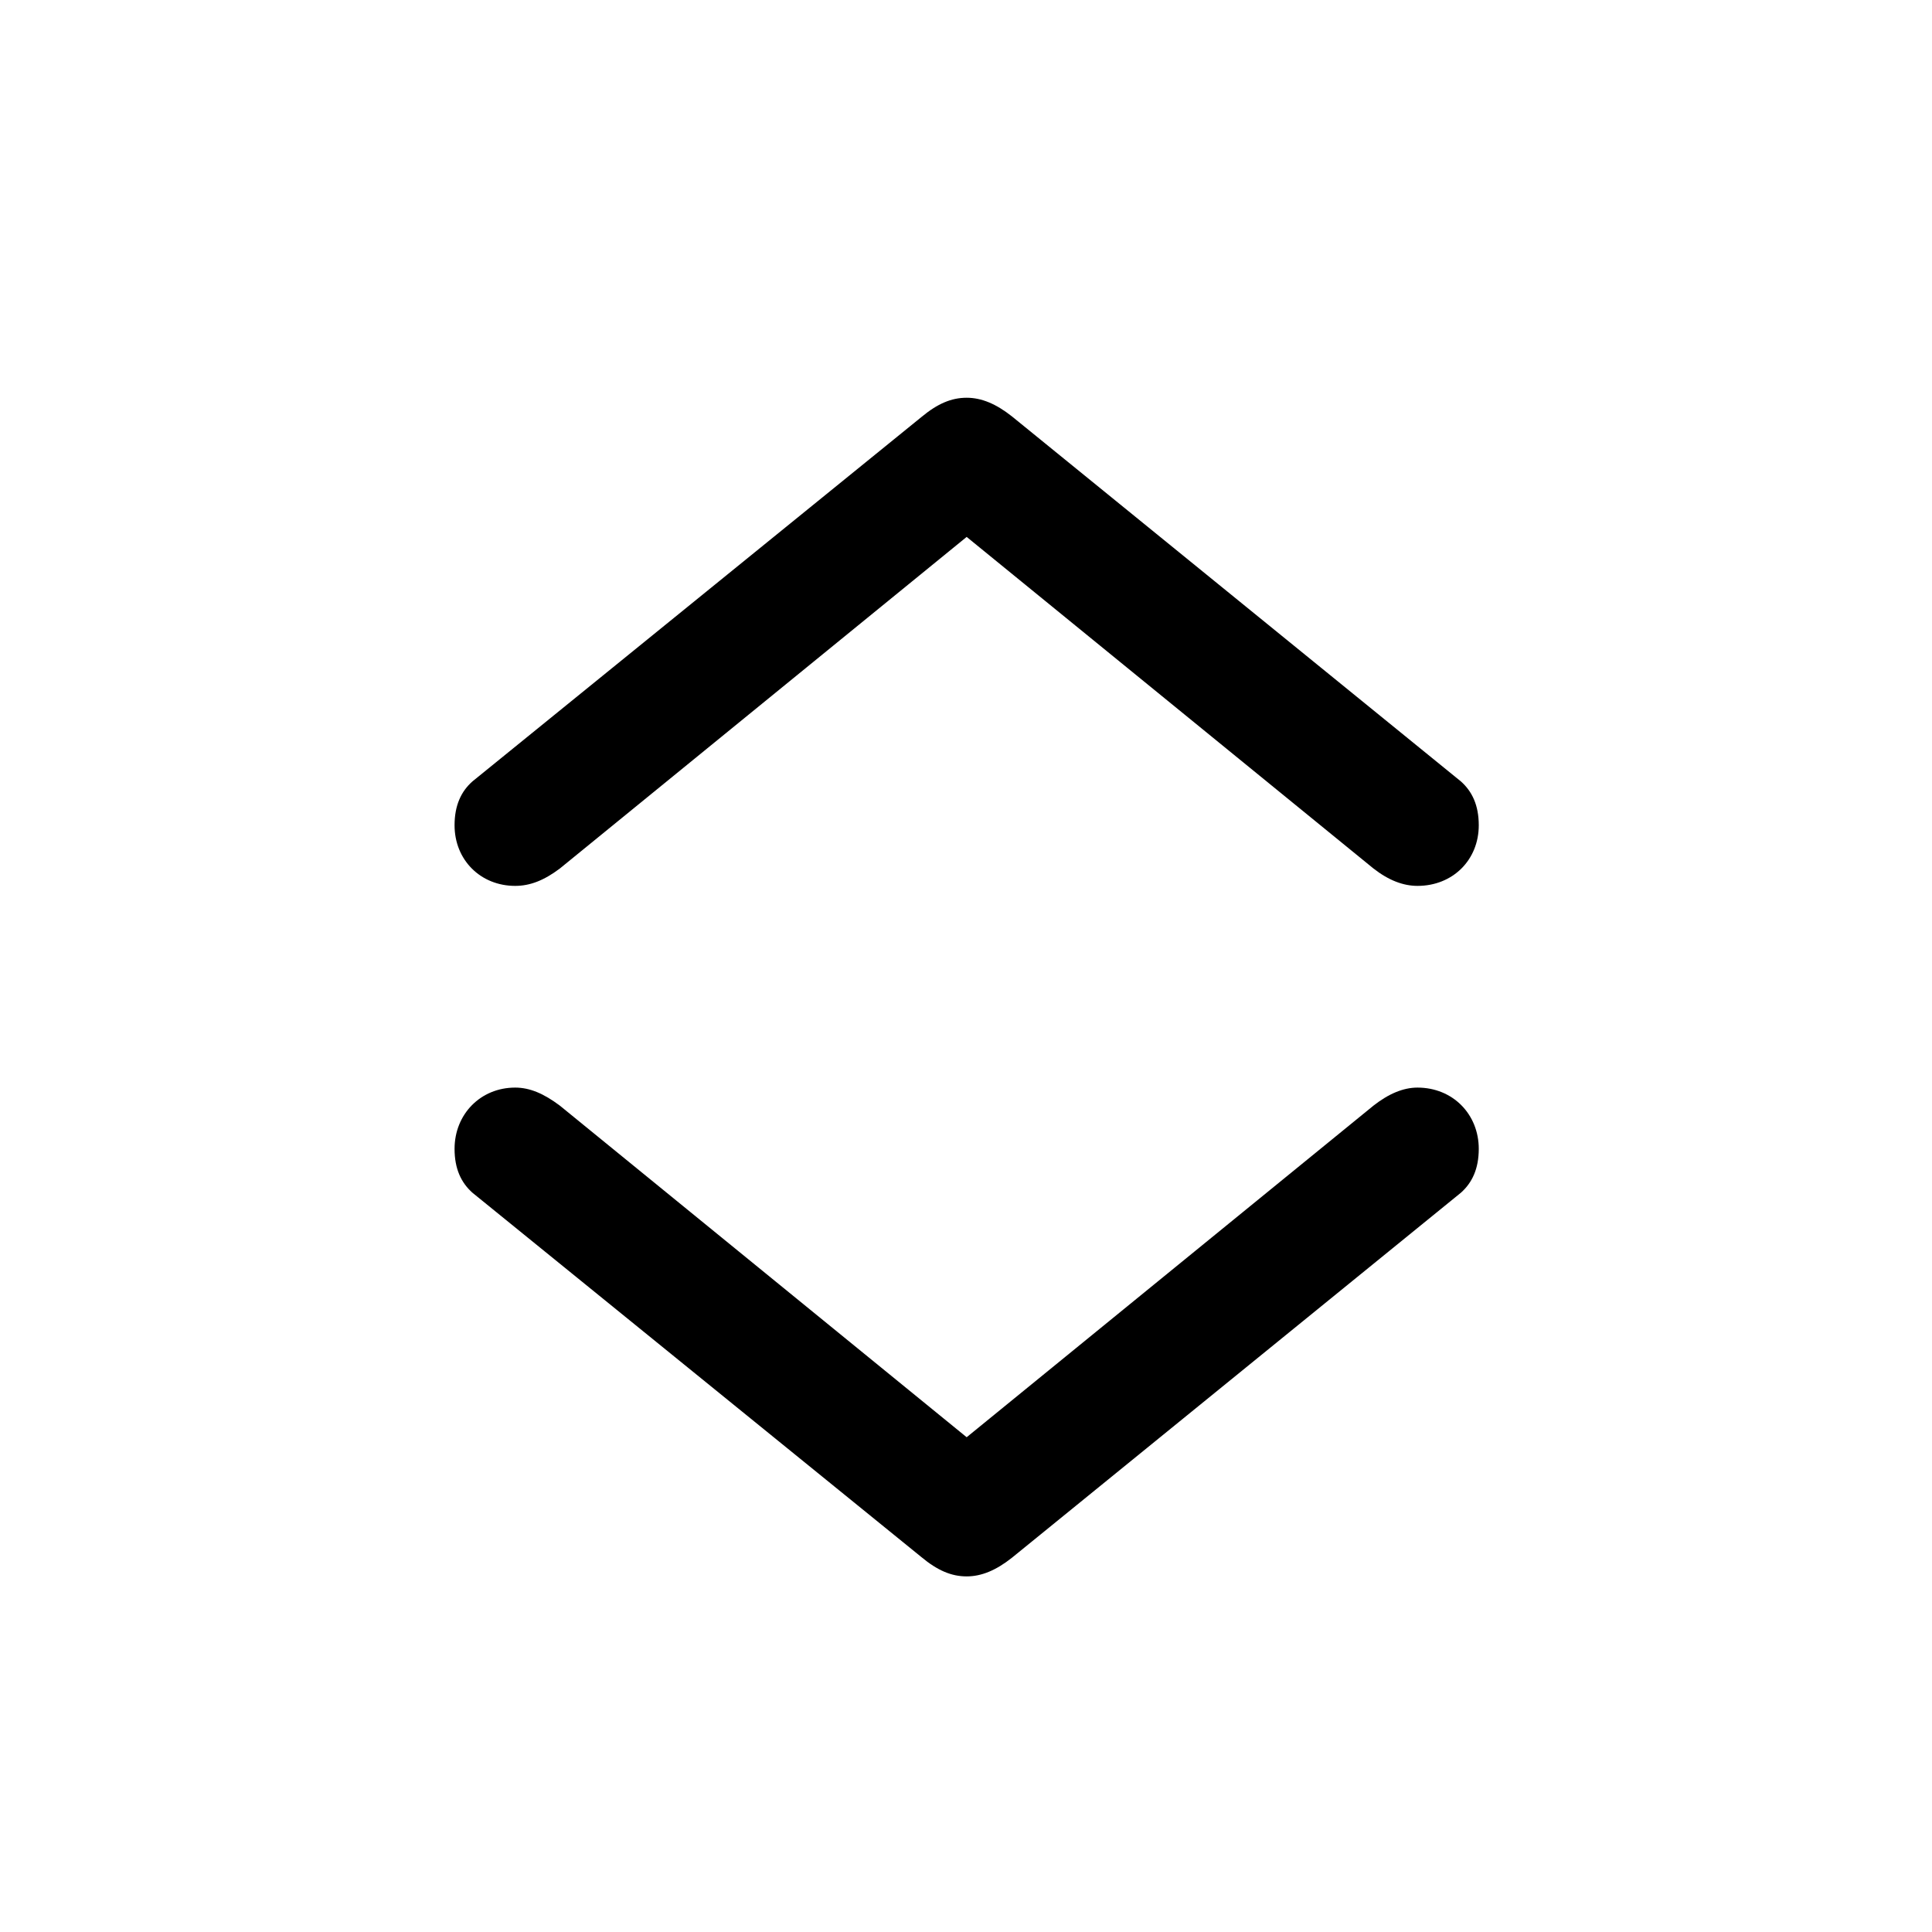 <!-- Generated by IcoMoon.io -->
<svg version="1.1" xmlns="http://www.w3.org/2000/svg" width="32" height="32" viewBox="0 0 32 32">
<title>chevron-up-chevron-down</title>
<path d="M16.011 6.588c-0.254 0-0.485 0.099-0.75 0.32l-7.434 6.033c-0.188 0.165-0.298 0.397-0.298 0.728 0 0.574 0.43 1.004 1.004 1.004 0.243 0 0.474-0.088 0.739-0.287l6.739-5.493 6.739 5.493c0.254 0.198 0.496 0.287 0.728 0.287 0.585 0 1.015-0.43 1.015-1.004 0-0.331-0.11-0.562-0.298-0.728l-7.434-6.044c-0.265-0.21-0.507-0.309-0.75-0.309zM16.011 26.11c0.243 0 0.485-0.099 0.75-0.309l7.434-6.044c0.187-0.165 0.298-0.397 0.298-0.728 0-0.574-0.43-1.015-1.015-1.015-0.232 0-0.474 0.099-0.728 0.298l-6.739 5.493-6.739-5.493c-0.265-0.198-0.496-0.298-0.739-0.298-0.574 0-1.004 0.441-1.004 1.015 0 0.331 0.11 0.562 0.298 0.728l7.434 6.033c0.265 0.221 0.496 0.32 0.75 0.32z"></path>
</svg>
